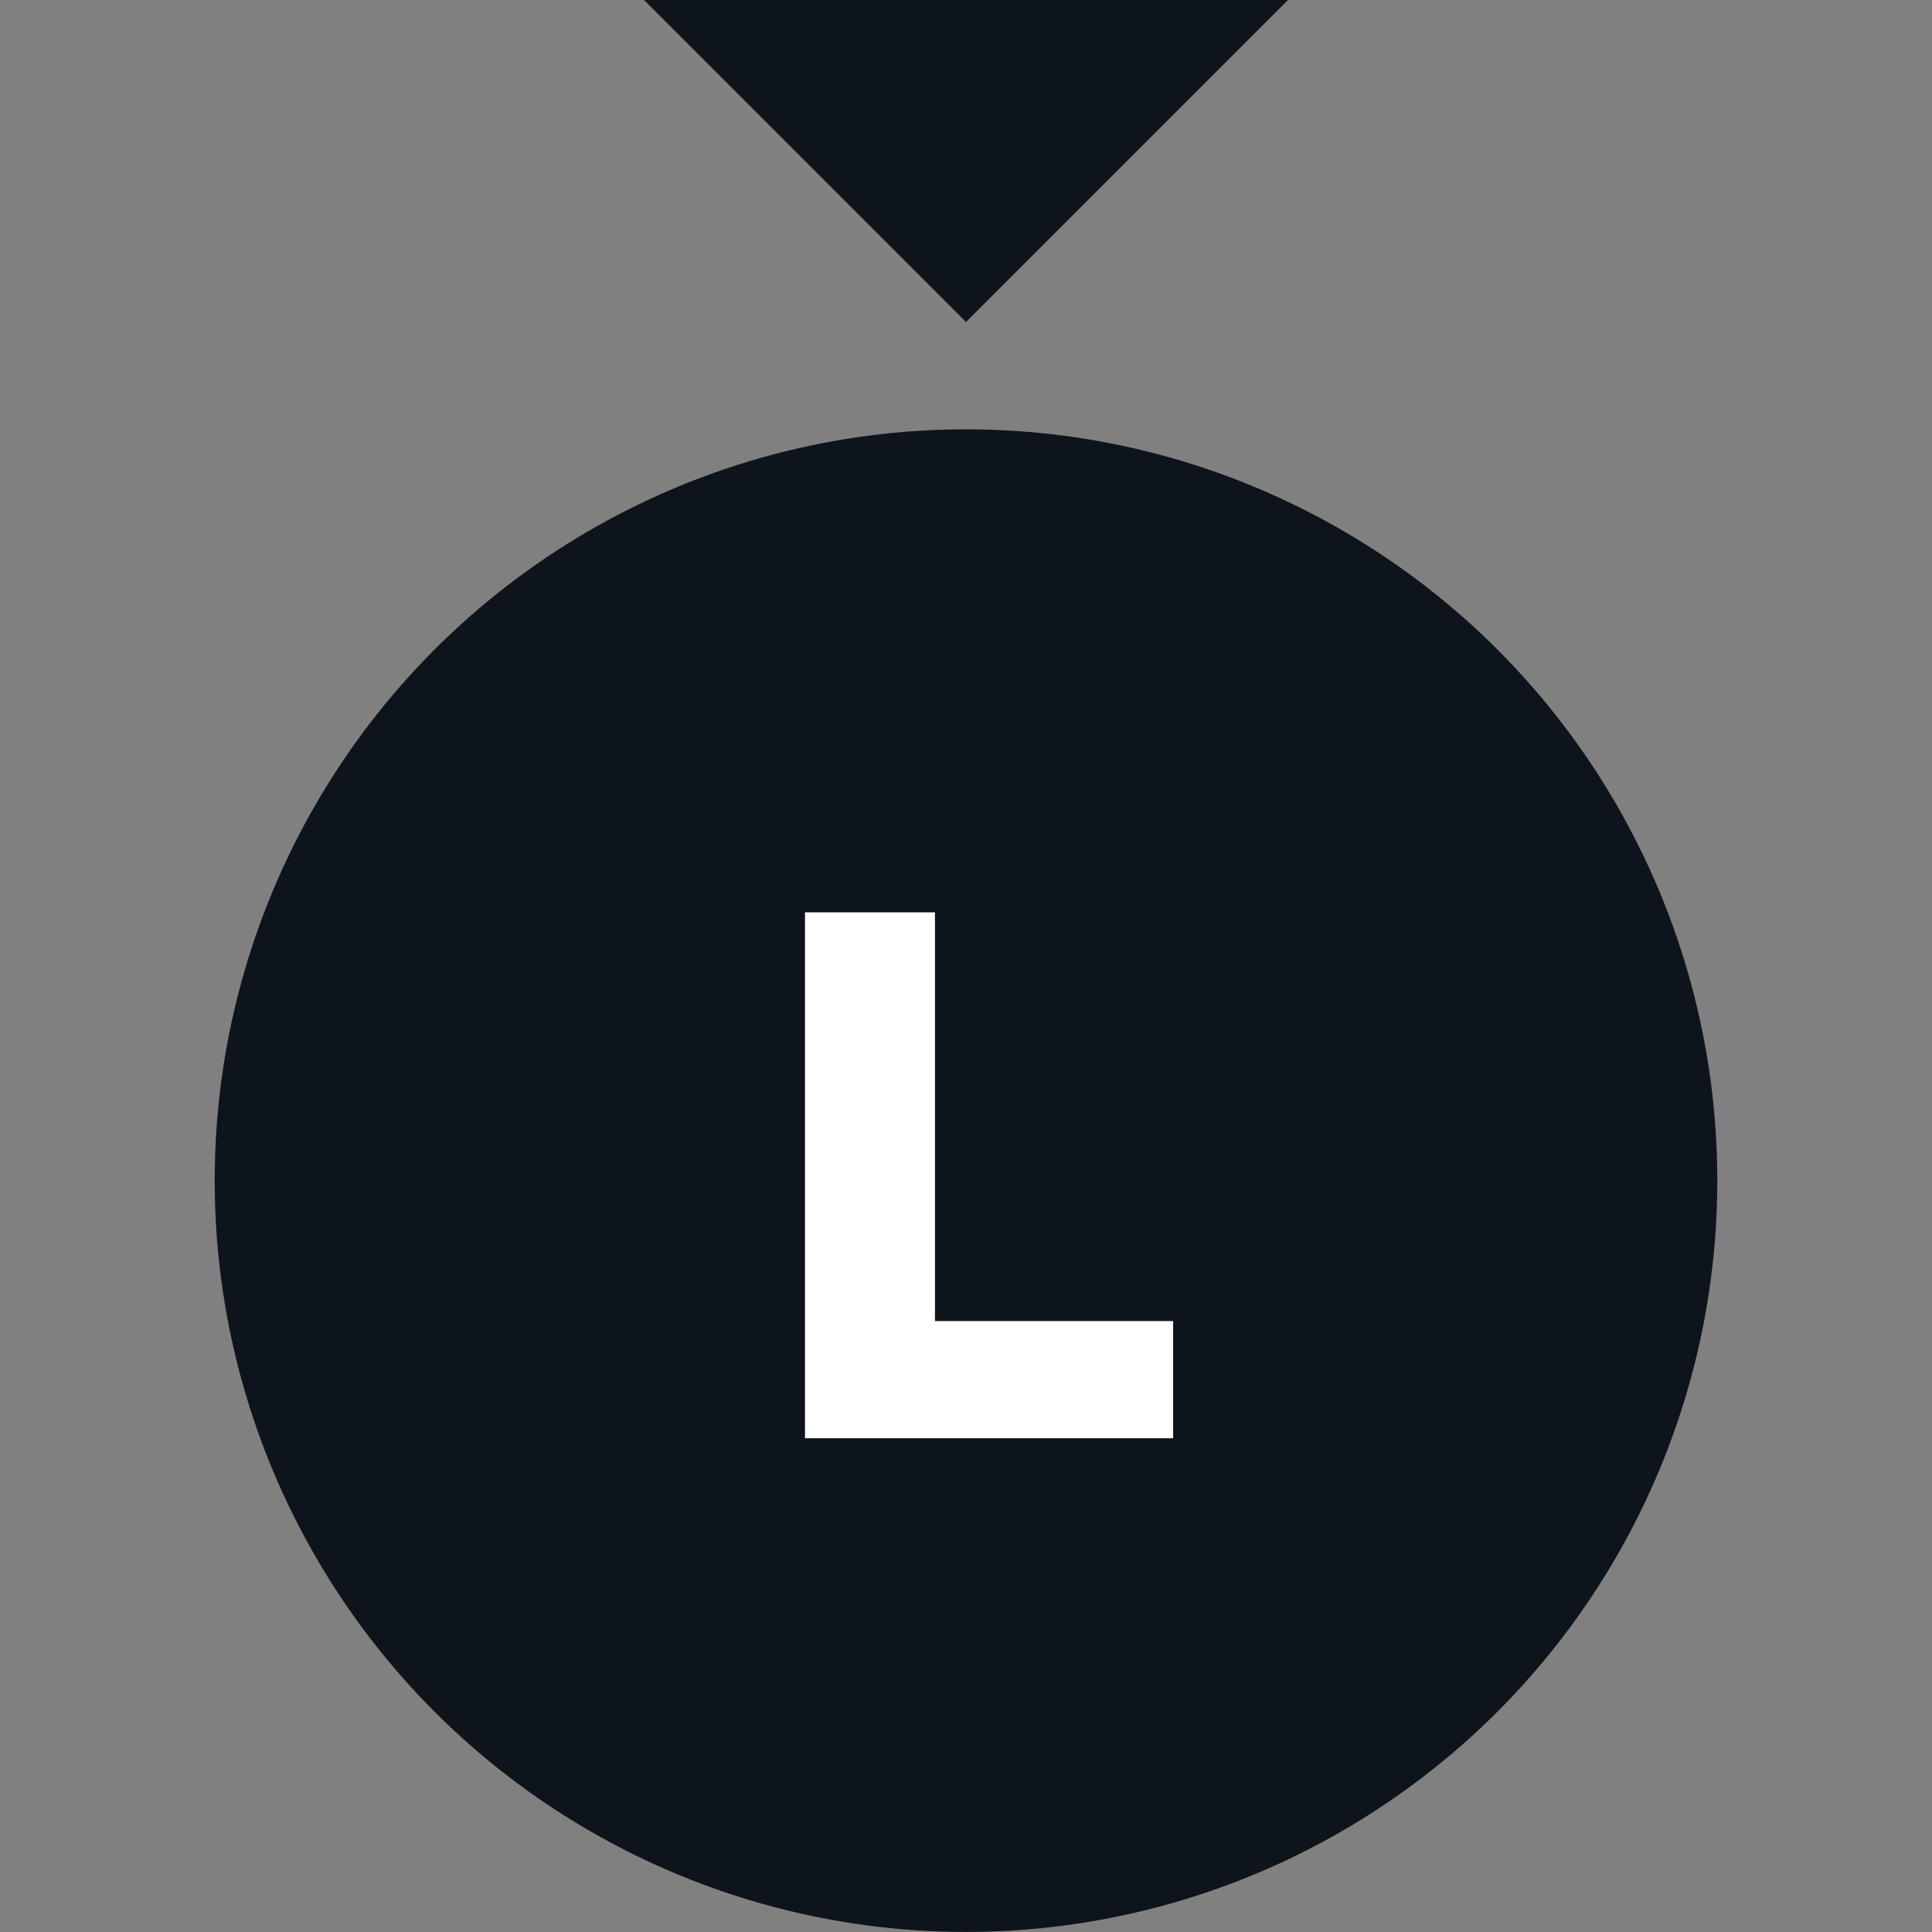 <svg width="32" height="32" viewBox="0 0 32 32" fill="none" xmlns="http://www.w3.org/2000/svg">
<rect x="0" y="0" width="32" height="32" fill="#808080" stroke="none"/>
<circle cx="16" cy="19.555" r="12.444" fill="#0E141B"/>
<path d="M19.431 23.822H13.333V15.111H15.486V21.881H19.431V23.822Z" fill="white"/>
<path d="M21.333 0H10.667L16 5.333L21.333 0Z" fill="#0E141B"/>
</svg>
